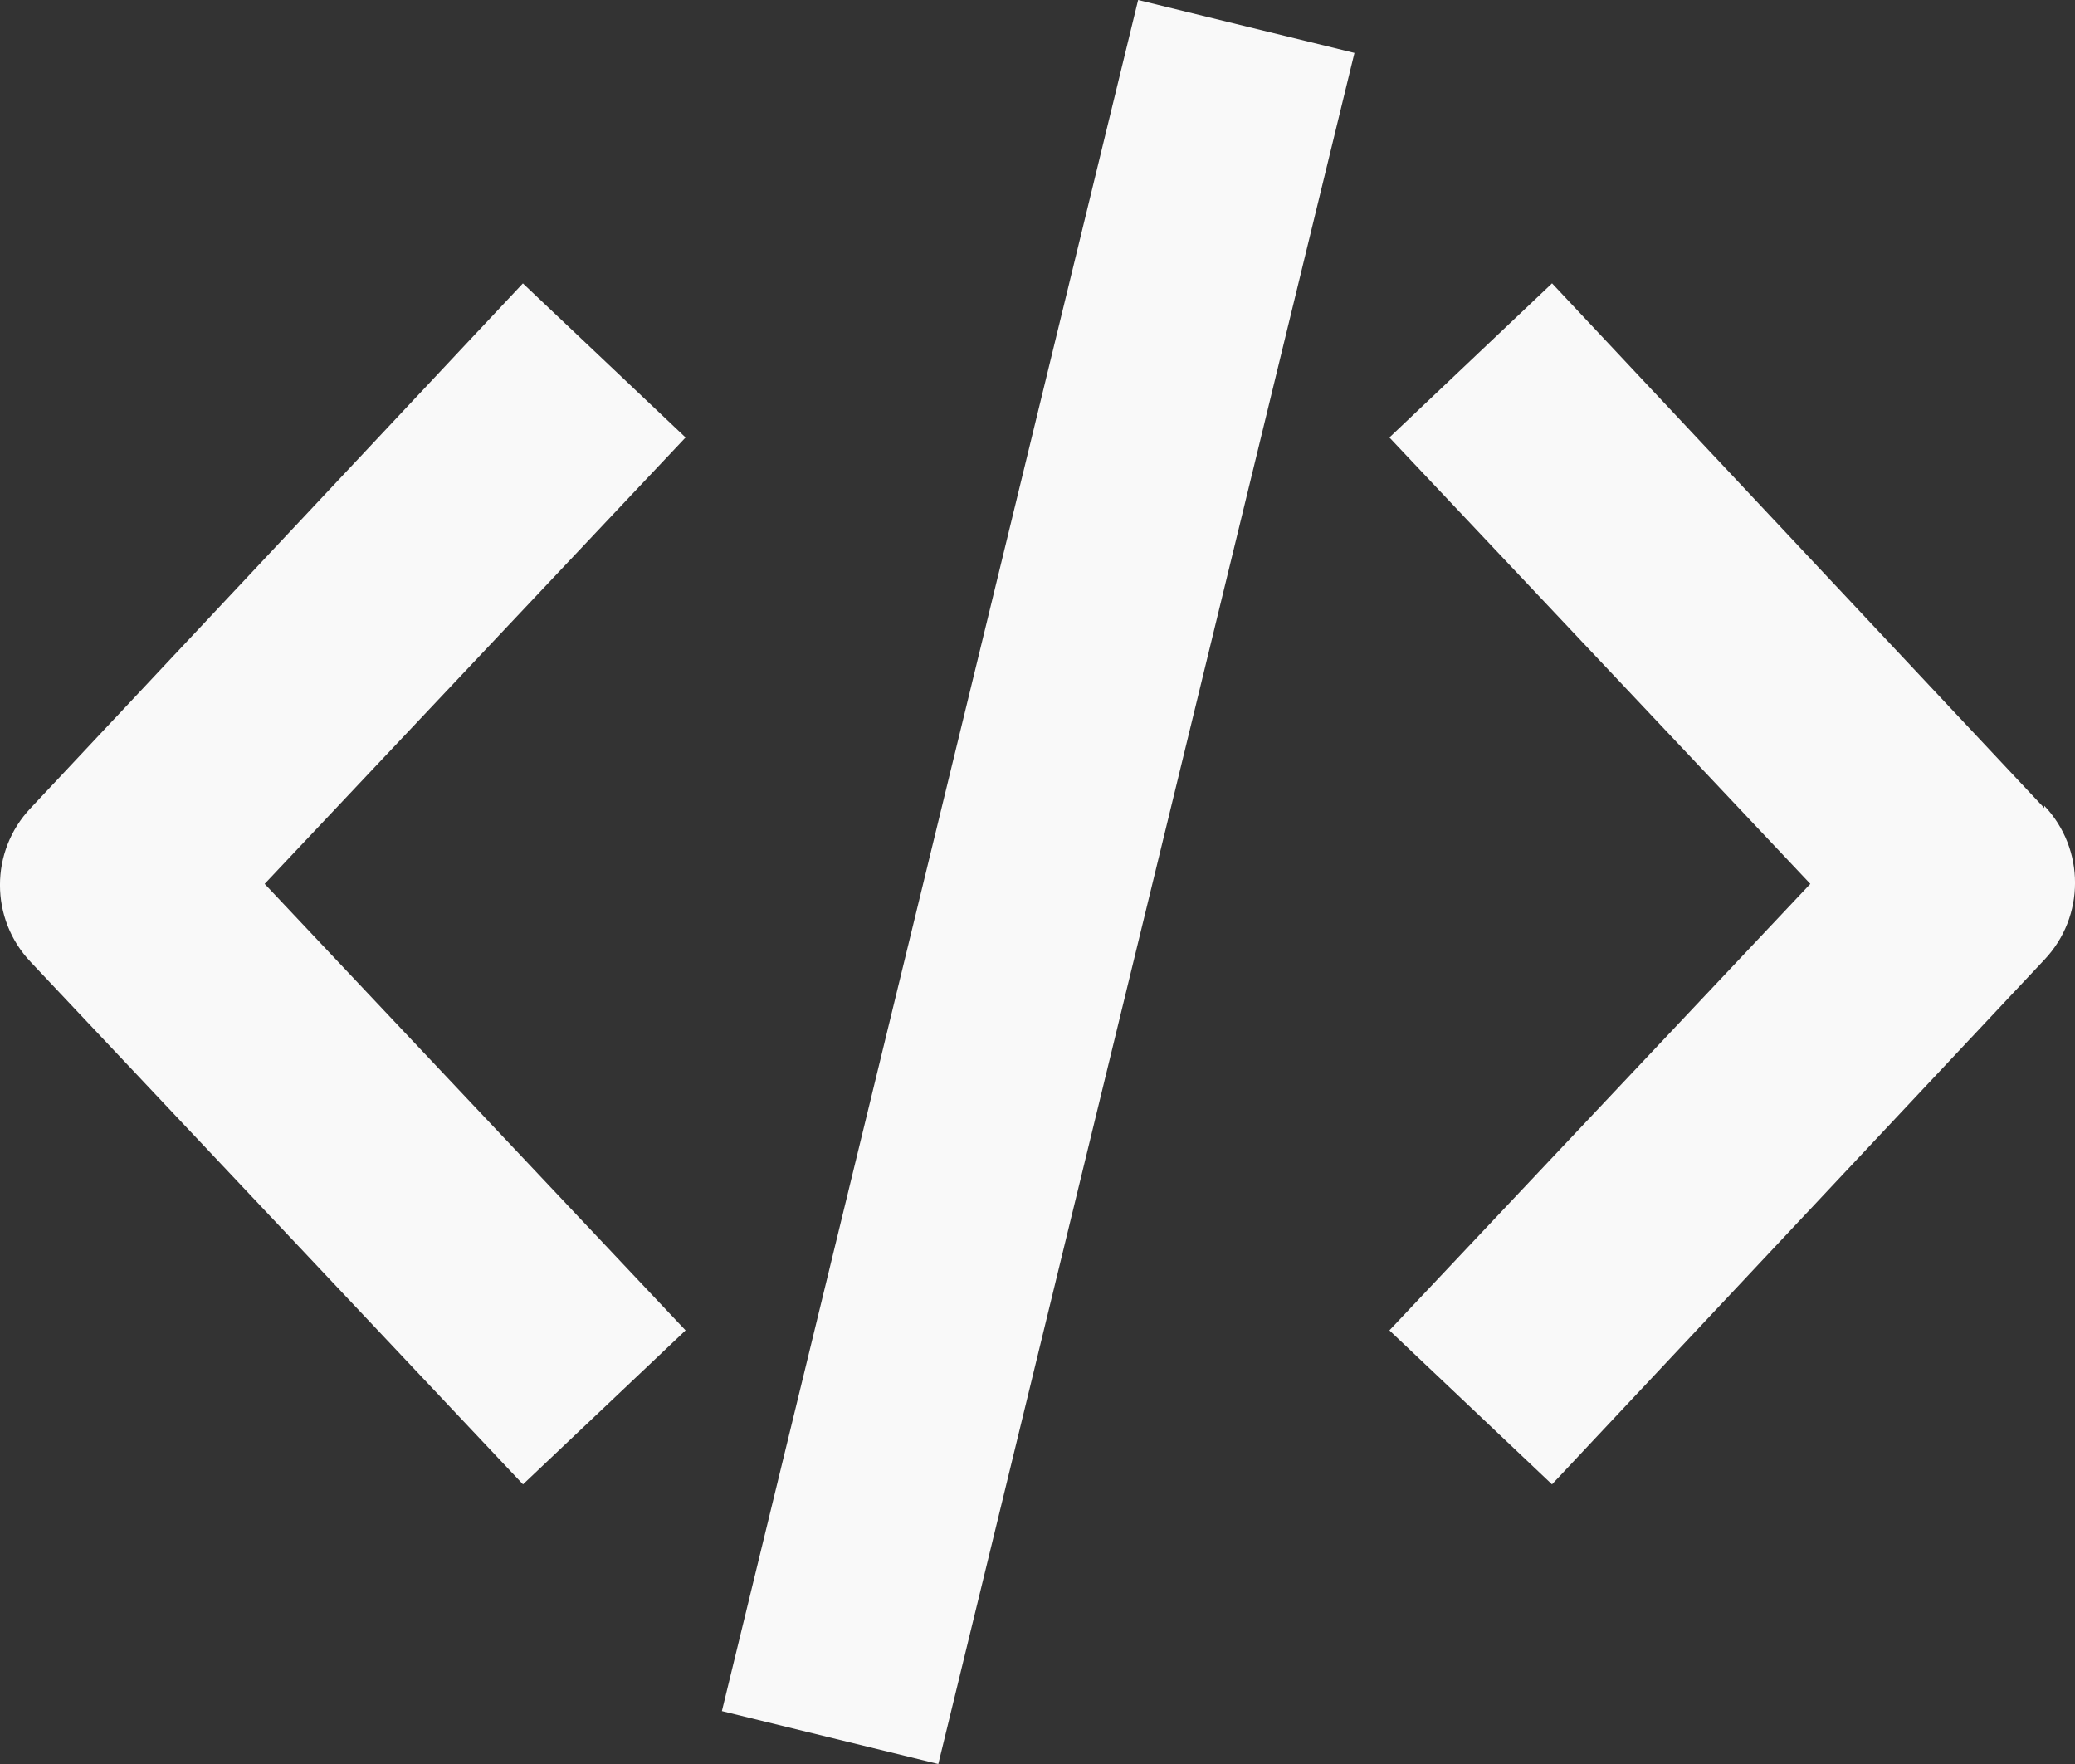 <svg xmlns="http://www.w3.org/2000/svg" width="20" height="17" viewBox="0 0 20 17">
    <rect x="0" y="0" width="20" height="17" fill="#333333" stroke="none"/>
    <path fill="#F9F9F9" d="M10.97 0l2.085.51L9.044 17l-2.086-.51L10.97 0zm3.99 2.731l4.744 5.056v-.022c.395.416.395 1.069 0 1.485l-4.745 5.055-1.567-1.484 4.057-4.303-4.057-4.302 1.567-1.485zm-9.92 0l1.568 1.485-4.057 4.302 4.057 4.303-1.567 1.484L.296 9.271c-.395-.415-.395-1.069 0-1.484L5.041 2.73z"/>
</svg>
